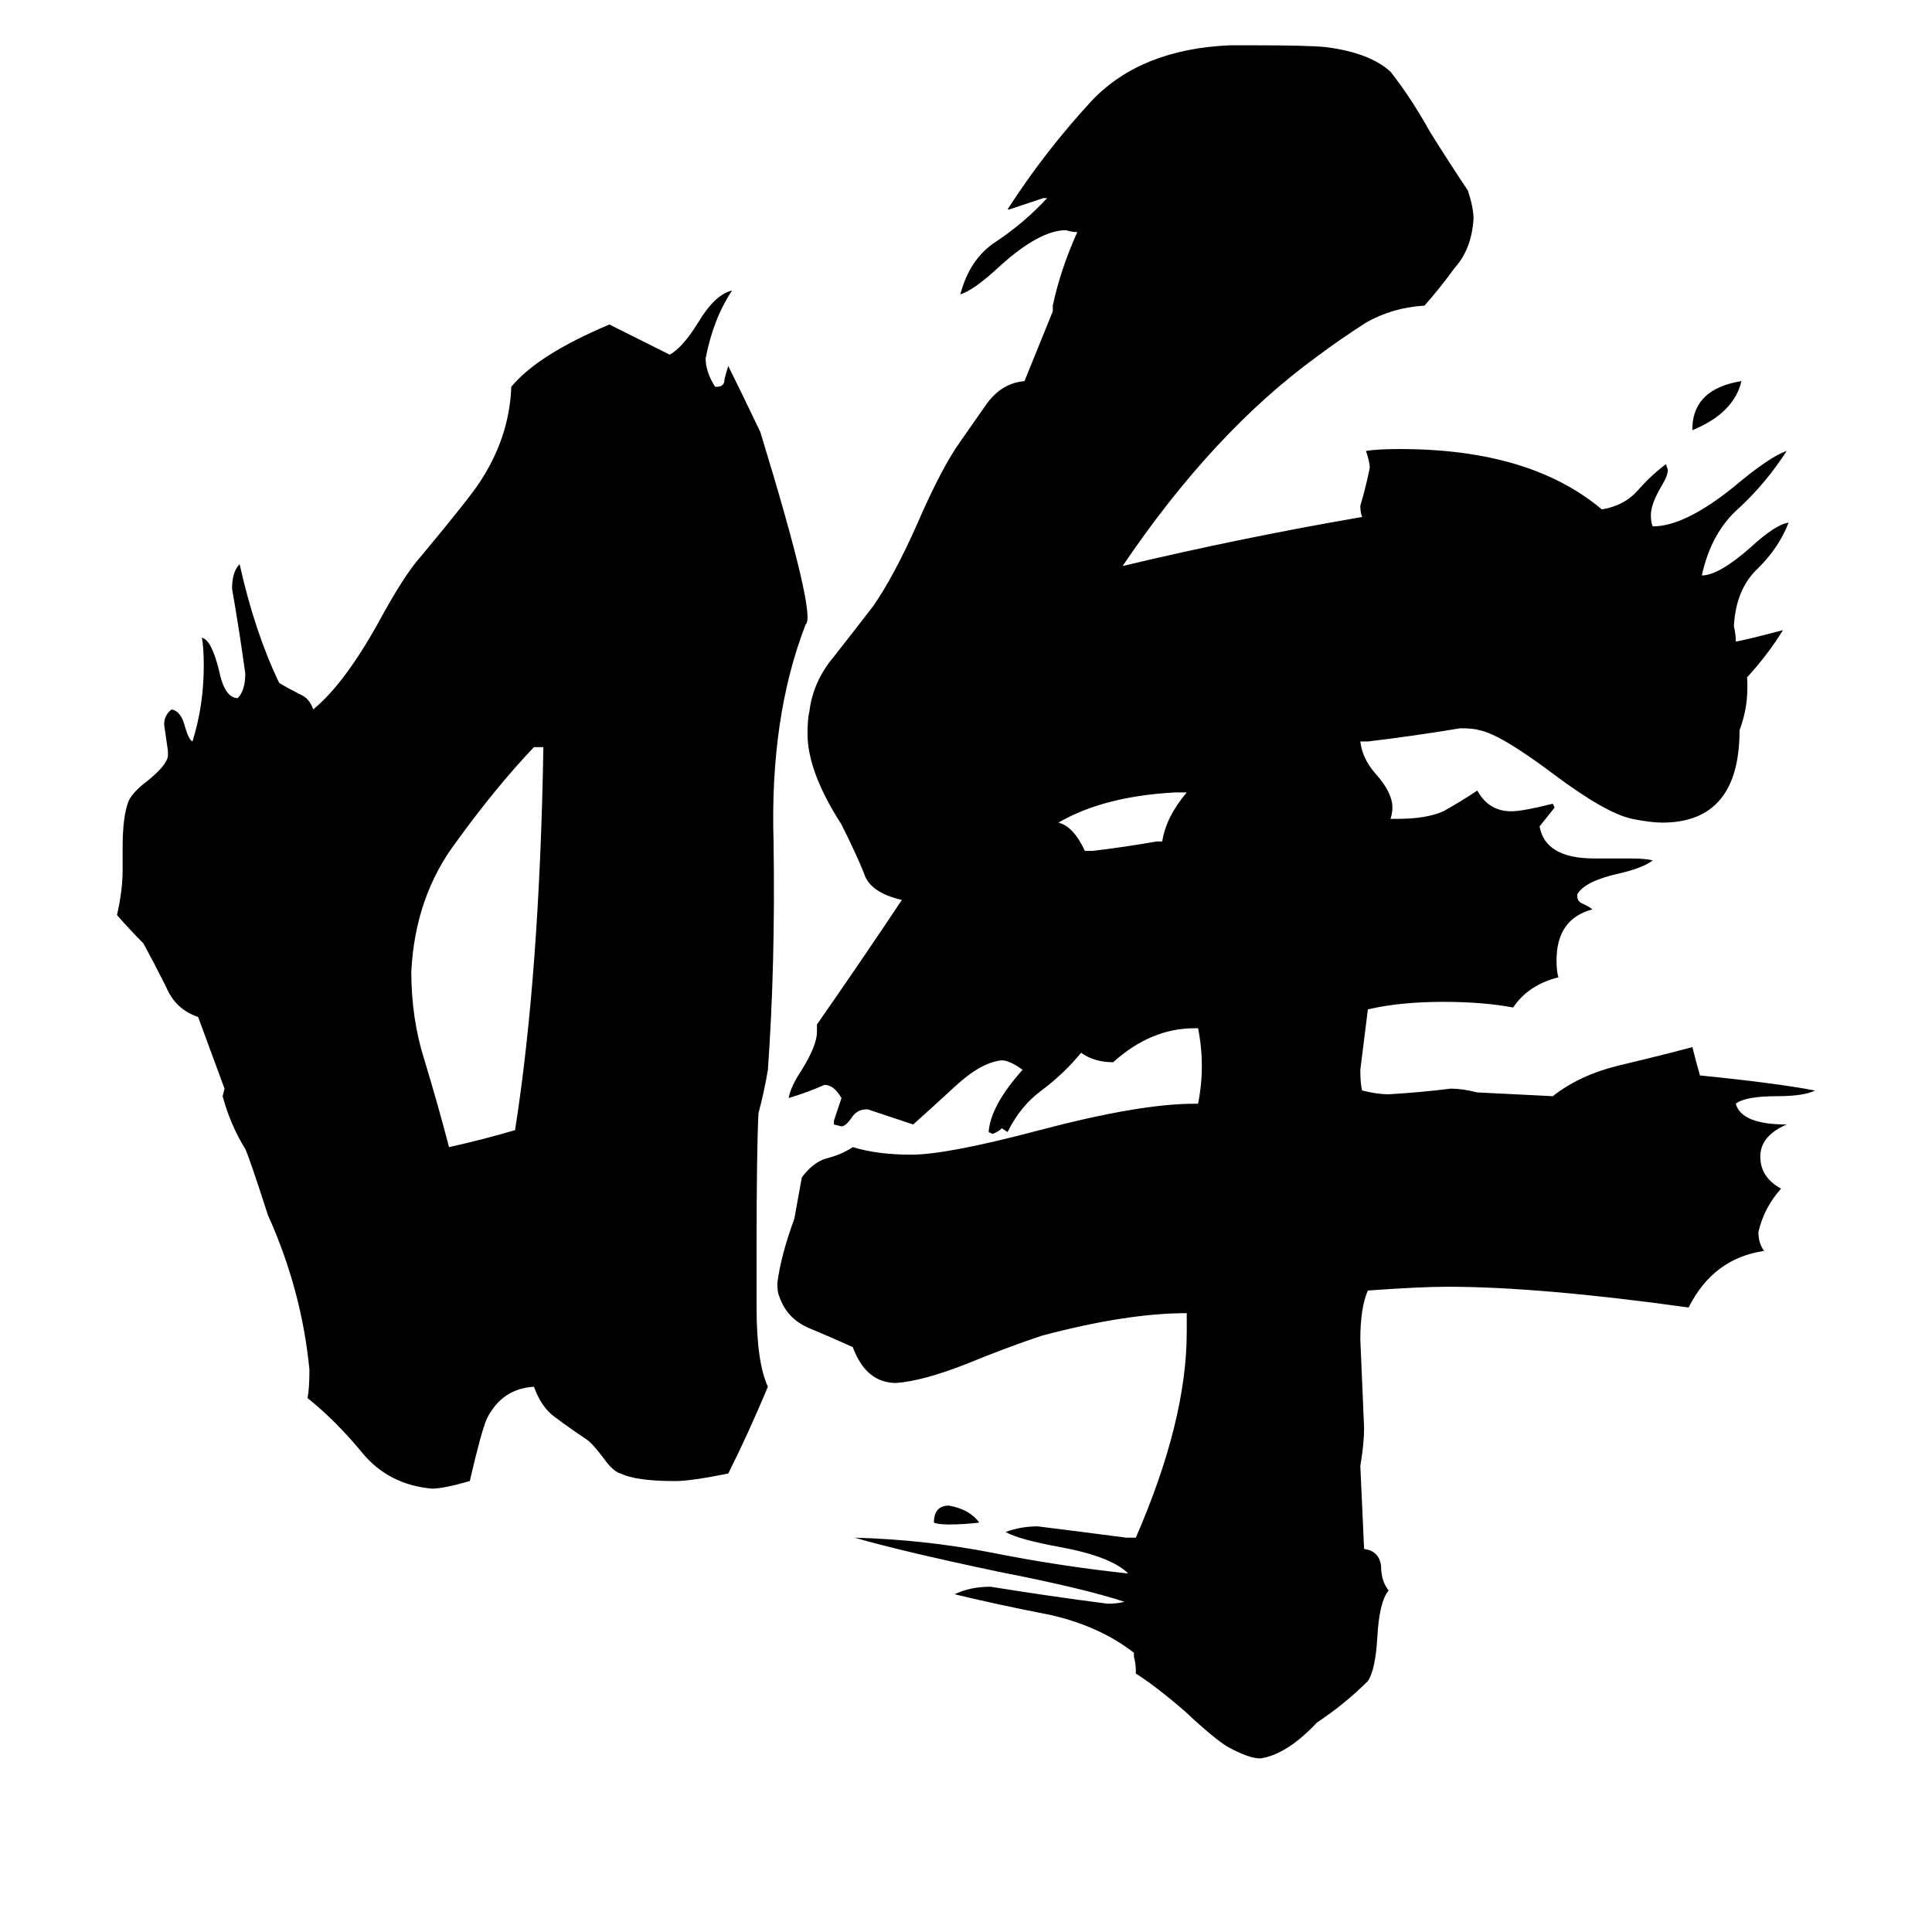 <svg xmlns="http://www.w3.org/2000/svg" viewBox="0 -800 1024 1024">
	<path fill="#000000" d="M288 -404H283Q263 -383 242 -354Q220 -325 218 -285Q218 -260 225 -238Q232 -215 238 -192Q256 -196 273 -201Q286 -284 288 -404ZM427 -469Q408 -420 410 -354Q411 -289 407 -233Q405 -221 402 -210Q401 -190 401 -138V-107Q401 -78 407 -65Q397 -41 386 -19Q366 -15 358 -15Q337 -15 329 -19Q325 -20 320 -27Q314 -35 311 -37Q302 -43 294 -49Q287 -54 283 -65Q266 -64 258 -48Q255 -41 249 -15Q235 -11 229 -11Q206 -13 192 -30Q178 -47 163 -59Q164 -64 164 -74Q160 -116 142 -156Q132 -187 130 -191Q122 -204 118 -219L119 -223L105 -261Q93 -265 88 -277Q82 -289 76 -300Q69 -307 62 -315Q65 -328 65 -339V-351Q65 -367 68 -375Q70 -380 78 -386Q88 -394 89 -399V-402Q88 -409 87 -416Q87 -421 91 -424Q96 -423 98 -415Q100 -408 102 -407Q108 -426 108 -447Q108 -457 107 -462Q112 -461 116 -445Q119 -430 126 -430Q130 -434 130 -443Q127 -465 123 -488Q123 -497 127 -501Q135 -465 148 -438Q153 -435 159 -432Q164 -430 166 -424Q182 -437 200 -469Q214 -495 223 -505Q248 -535 254 -544Q270 -568 271 -595Q285 -612 323 -628L355 -612Q362 -616 370 -629Q379 -644 388 -646Q378 -631 374 -610Q374 -603 379 -595H380Q384 -595 384 -599Q385 -603 386 -606Q392 -594 403 -571Q433 -473 427 -469ZM519 7Q511 8 503 8Q497 8 495 7Q495 -2 503 -2Q514 0 519 7ZM897 -572V-574Q898 -594 923 -598Q919 -581 897 -572ZM613 -354H616Q618 -367 629 -380H623Q585 -378 561 -364Q569 -362 575 -349H579Q596 -351 613 -354ZM723 21Q731 22 732 30Q732 38 736 43Q731 49 730 68Q729 85 725 91Q713 103 698 113Q682 130 668 132Q662 132 651 126Q644 122 628 107Q613 94 602 87V85Q602 82 601 78V76Q583 62 557 56Q531 51 506 45Q514 41 525 41Q556 46 587 50Q592 50 596 49Q575 42 529 33Q477 22 453 15Q490 16 526 23Q561 30 598 34Q589 25 562 20Q540 16 533 12Q541 9 550 9Q574 12 597 15H602Q629 -47 629 -94V-104Q597 -104 552 -92Q534 -86 512 -77Q489 -68 475 -67Q459 -67 452 -86Q441 -91 429 -96Q417 -101 413 -113Q412 -115 412 -120Q414 -135 421 -154Q423 -165 425 -176Q431 -184 438 -186Q446 -188 452 -192Q465 -188 483 -188Q502 -188 551 -201Q604 -215 633 -215H635Q637 -225 637 -235Q637 -245 635 -255H633Q610 -255 590 -237Q580 -237 573 -242Q564 -231 552 -222Q541 -214 534 -200L531 -202Q529 -200 526 -199L524 -200Q525 -214 542 -233Q535 -238 531 -238Q520 -237 506 -224Q493 -212 484 -204Q472 -208 460 -212H459Q454 -212 451 -207Q448 -203 446 -203L442 -204V-206Q444 -212 446 -218Q442 -225 437 -225Q428 -221 418 -218Q419 -224 425 -233Q433 -246 433 -253V-257Q456 -290 478 -323Q461 -327 458 -337Q454 -347 446 -363Q428 -391 428 -411Q428 -419 429 -423Q431 -439 442 -452Q453 -466 463 -479Q474 -495 486 -522Q499 -552 509 -566Q516 -576 523 -586Q531 -597 543 -598L558 -635V-638Q562 -657 571 -677Q568 -677 565 -678Q551 -678 530 -659Q516 -646 509 -644Q514 -663 528 -672Q543 -682 555 -695H553Q544 -692 535 -689H534Q554 -720 579 -747Q605 -774 652 -776H663Q694 -776 703 -775Q726 -772 737 -762Q748 -748 758 -730Q768 -714 778 -699Q781 -690 781 -684Q780 -668 771 -658Q763 -647 755 -638Q738 -637 724 -629Q710 -620 698 -611Q643 -571 595 -500Q658 -515 722 -526Q721 -528 721 -532Q724 -542 726 -552Q726 -555 724 -561Q730 -562 742 -562Q811 -562 849 -530Q861 -532 868 -540Q875 -548 883 -554L884 -551Q884 -548 881 -543Q875 -533 875 -527Q875 -523 876 -521Q893 -521 919 -542Q938 -558 947 -561Q936 -544 922 -531Q907 -518 902 -495Q911 -495 928 -510Q941 -522 948 -523Q943 -510 932 -499Q920 -488 919 -468Q920 -464 920 -460Q922 -460 945 -466Q937 -453 926 -441Q927 -426 922 -413Q922 -364 881 -364Q875 -364 865 -366Q851 -369 823 -390Q795 -411 784 -413Q781 -414 774 -414Q750 -410 725 -407H721Q722 -398 729 -390Q738 -380 738 -372Q738 -369 737 -366H741Q756 -366 765 -370Q774 -375 783 -381Q789 -370 801 -370Q807 -370 823 -374L824 -372Q820 -367 816 -362Q819 -345 845 -345H864Q872 -345 876 -344Q871 -340 858 -337Q840 -333 836 -326V-325Q836 -322 839 -321Q843 -319 844 -318Q825 -313 825 -291Q825 -285 826 -282Q810 -278 802 -266Q786 -269 765 -269Q742 -269 725 -265Q723 -249 721 -233Q721 -225 722 -222Q730 -220 736 -220Q753 -221 769 -223Q775 -223 783 -221L823 -219Q837 -230 857 -235Q878 -240 897 -245Q899 -237 901 -230Q941 -226 962 -222Q956 -219 942 -219Q925 -219 920 -215Q923 -204 947 -204Q933 -198 933 -187Q933 -176 944 -170Q935 -160 932 -147Q932 -141 935 -137Q908 -133 895 -107Q816 -118 767 -118Q753 -118 725 -116Q721 -107 721 -90Q722 -66 723 -43Q723 -35 721 -23Z"/>
</svg>